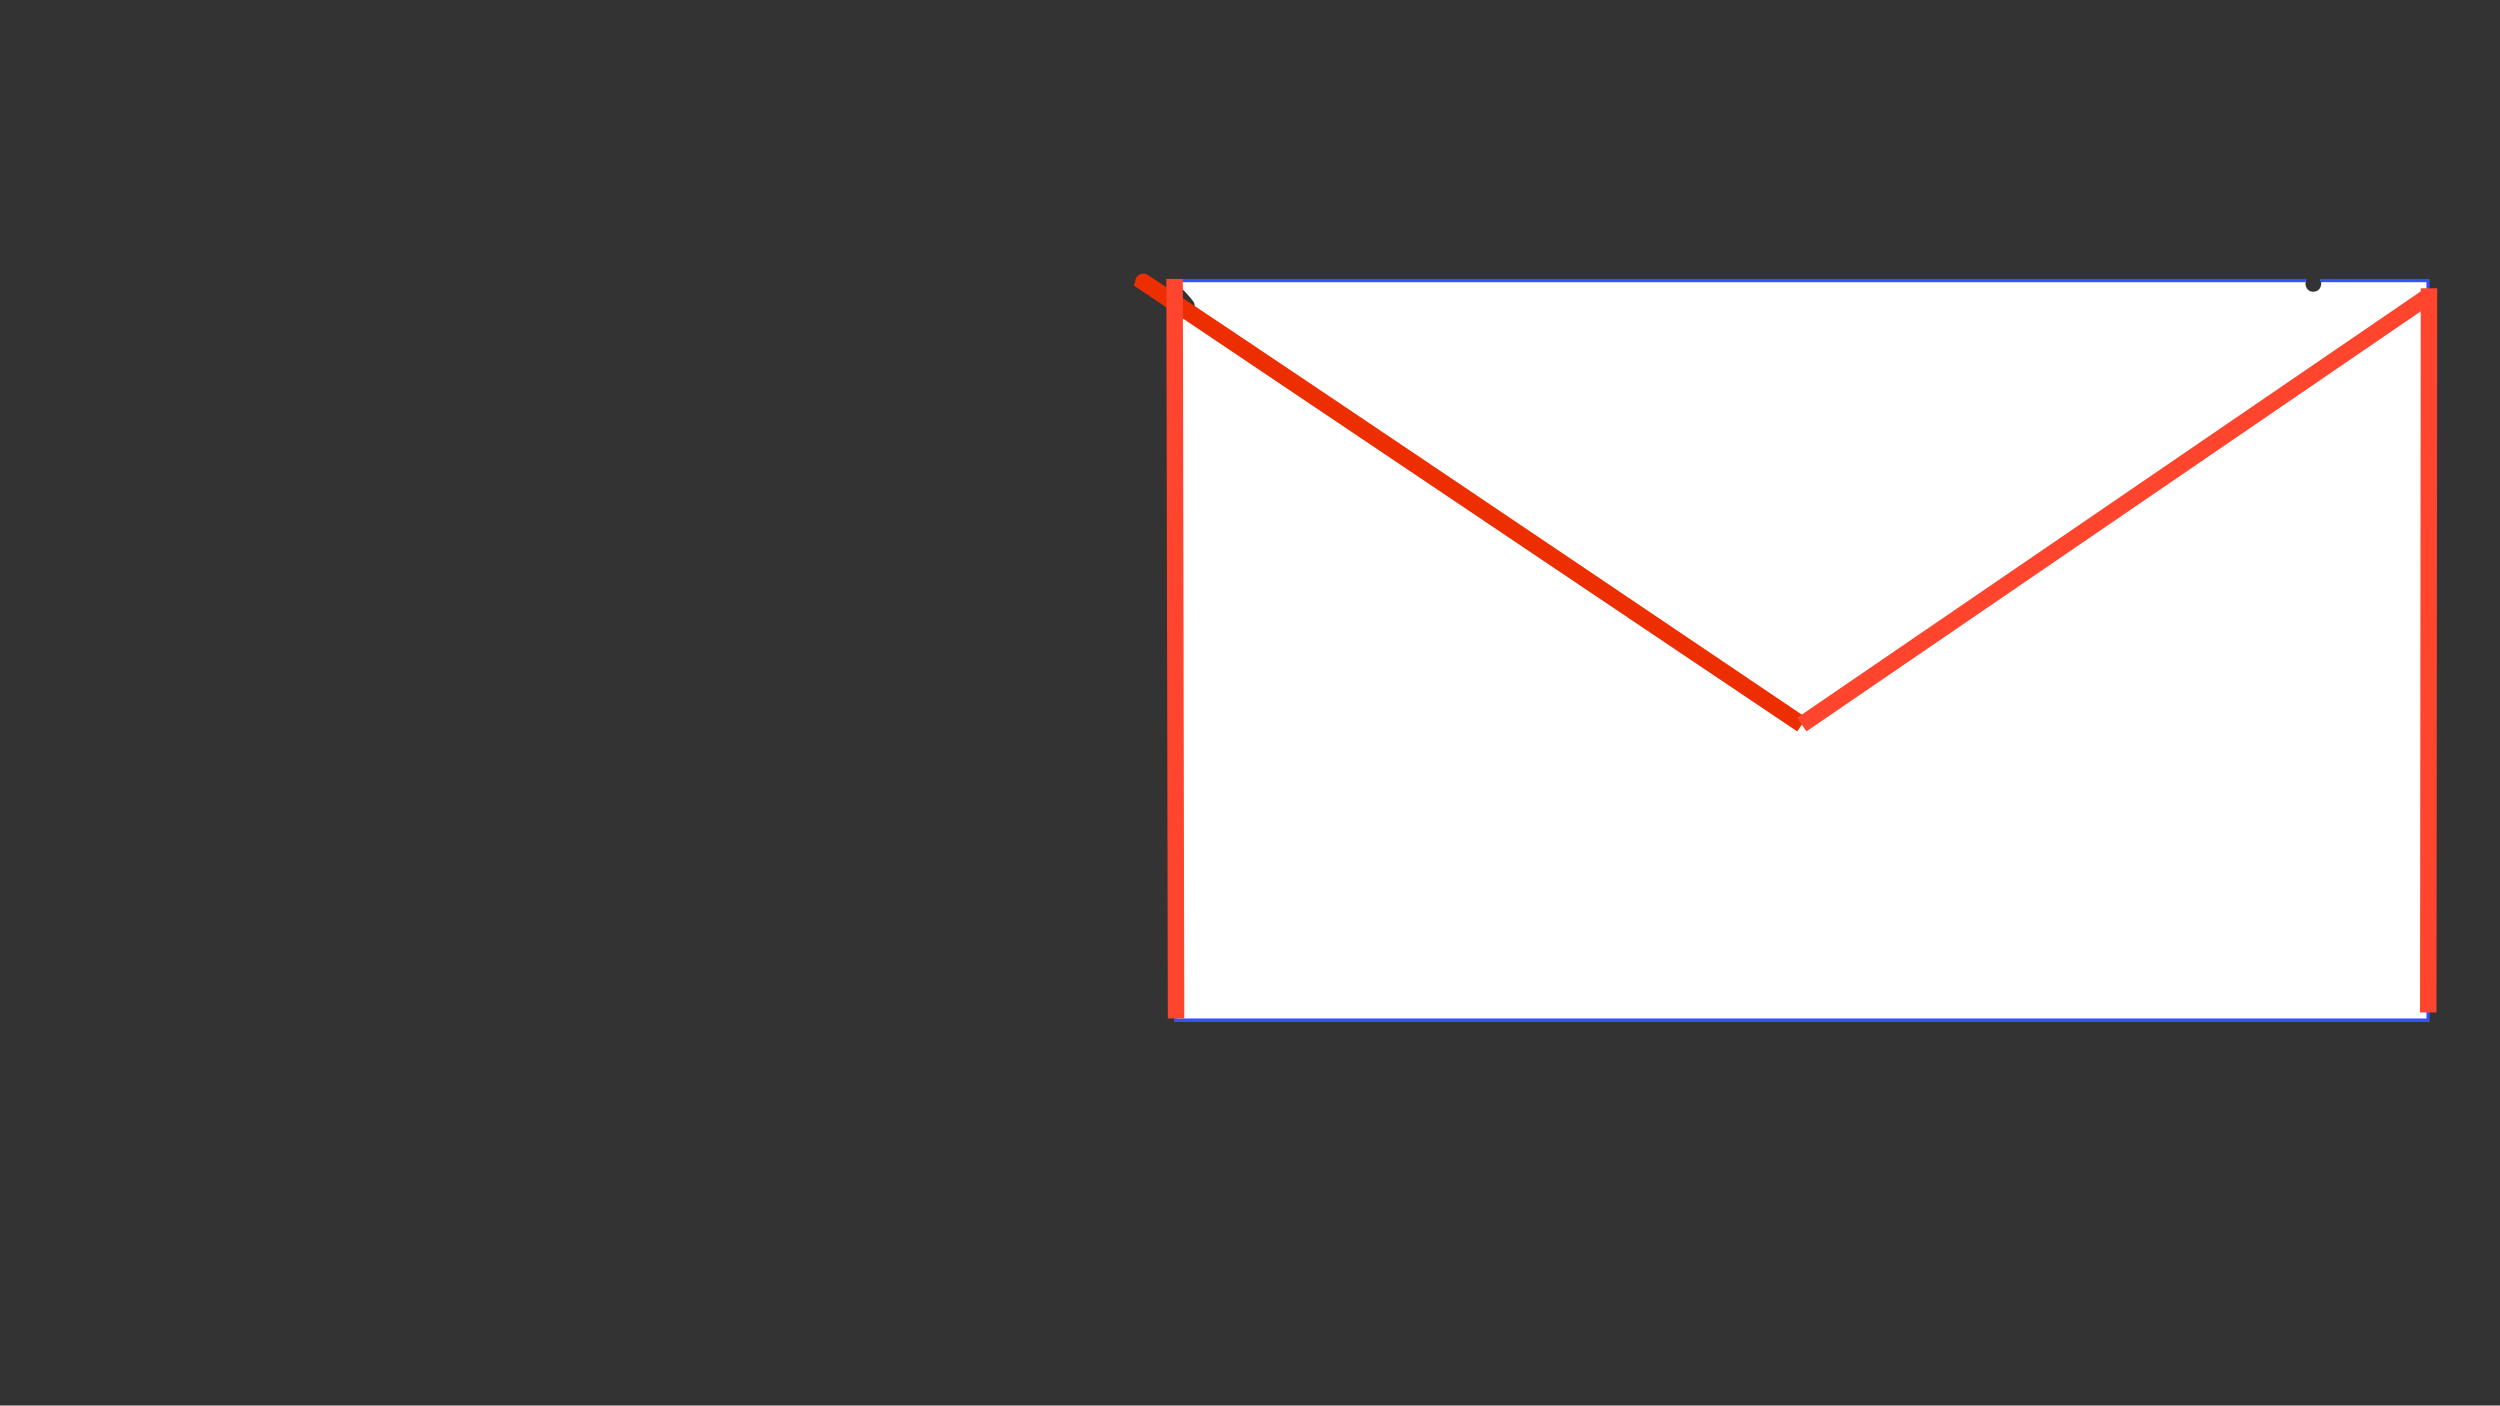 <?xml version="1.0" encoding="utf-8"?>
<!-- Generator: Adobe Illustrator 23.0.1, SVG Export Plug-In . SVG Version: 6.00 Build 0)  -->
<svg version="1.1" id="Layer_1" xmlns="http://www.w3.org/2000/svg" xmlns:xlink="http://www.w3.org/1999/xlink" x="0px" y="0px"
	 viewBox="0 0 1366 768" style="enable-background:new 0 0 1366 768;" xml:space="preserve">
<rect x="0" y="0" width="1366" height="768" fill="#333333" stroke="none"/>
<style type="text/css">
	.st0{fill:#FFFFFF;stroke:#FFFFFF;stroke-miterlimit:10;}
	.st1{fill:#FFFFFF;stroke:#3650FF;stroke-miterlimit:10;}
	.st2{fill:#EE3C00;stroke:#EC2E00;stroke-width:9;stroke-miterlimit:10;}
	.st3{fill:#000FD3;stroke:#FF452E;stroke-width:9;stroke-miterlimit:10;}
	.st4{fill:none;stroke:#FF452E;stroke-width:9;stroke-miterlimit:10;}
	.st5{fill:none;stroke:#000000;stroke-width:9;stroke-miterlimit:10;}
</style>
<g>
	<path class="st0" d="M1268.6,153.3c0.8,2.9-0.7,6.6-4.6,6.6c-3.9,0-5.4-3.7-4.6-6.6h-617v0.7c3.7,3.1,7.1,6.5,10,10.4
		c2.5,3.4-1,7.1-4.3,7.5c-1.9,0.2-3.8,0.3-5.7,0.2v385.4h684.3V153.3H1268.6z"/>
	<path class="st1" d="M642.7,153.7h616.6c0.1-0.3,0.1-0.6,0.2-0.8H642v0.8c0.2,0.2,0.5,0.4,0.7,0.6V153.7z"/>
	<path class="st1" d="M1268.5,152.9c0.1,0.3,0.2,0.6,0.2,0.8h57.6V557H642.7V172.1c-0.2,0-0.5,0-0.7,0v385.8h685v-405H1268.5z"/>
</g>
<path class="st2" d="M984.5,395.9C624,152.6,624,153.6,624,153.6L984.5,395.9z"/>
<path class="st3" d="M1326.3,162.2C984.5,395.9,984.5,395.9,984.5,395.9"/>
<line class="st4" x1="641.8" y1="152.4" x2="642.6" y2="556.5"/>
<line class="st4" x1="1327.2" y1="157.5" x2="1326.8" y2="553.2"/>
<line class="st5" x1="405.5" y1="479.1" x2="405.5" y2="479.1"/>
</svg>

